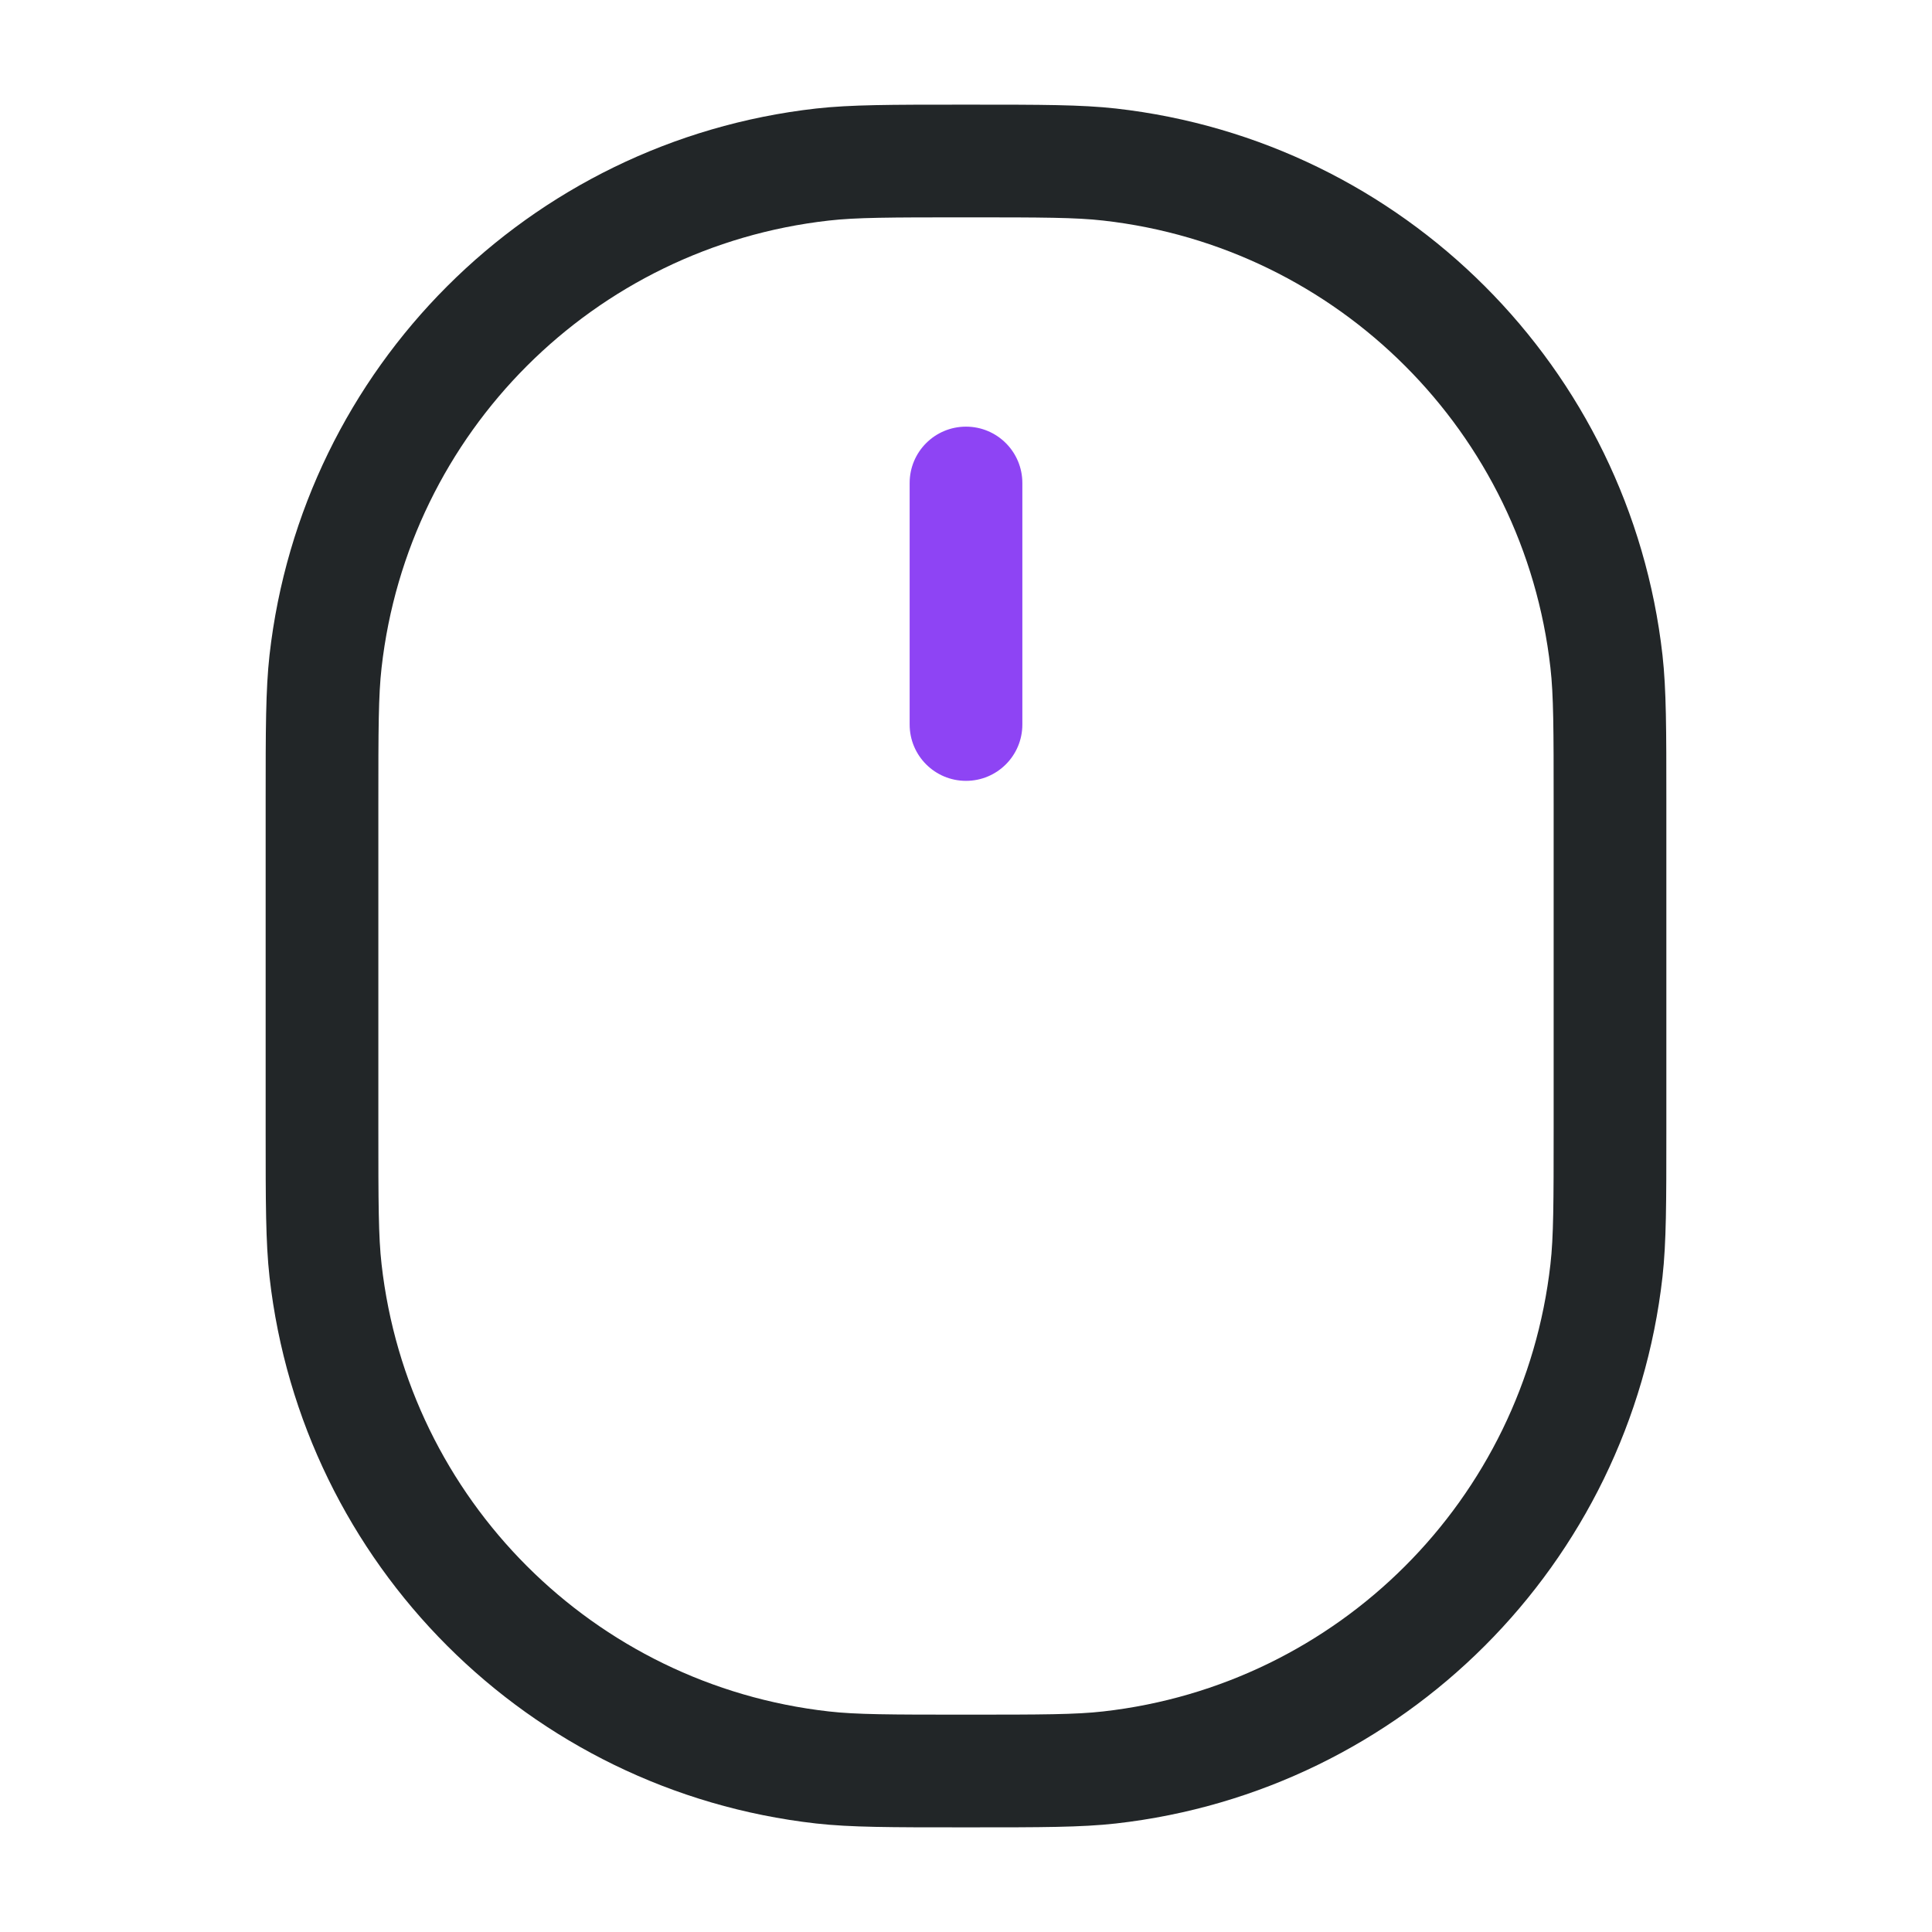 <svg width="24" height="24" viewBox="0 0 24 24" fill="none" xmlns="http://www.w3.org/2000/svg">
<path fill-rule="evenodd" clip-rule="evenodd" d="M11.941 1.3H12.059C12.932 1.3 13.432 1.3 13.862 1.348C17.432 1.751 20.249 4.568 20.652 8.138C20.7 8.568 20.7 9.068 20.7 9.942V14.059C20.7 14.932 20.7 15.432 20.652 15.862C20.249 19.432 17.432 22.249 13.862 22.652C13.432 22.7 12.932 22.7 12.058 22.7H11.942C11.068 22.7 10.568 22.7 10.138 22.652C6.568 22.249 3.751 19.432 3.348 15.862C3.3 15.432 3.3 14.932 3.3 14.059V9.942C3.3 9.068 3.3 8.568 3.348 8.138C3.751 4.568 6.568 1.751 10.138 1.348C10.568 1.3 11.068 1.3 11.941 1.3ZM12 2.7C11.052 2.7 10.636 2.701 10.295 2.74C7.374 3.069 5.069 5.374 4.74 8.295C4.701 8.636 4.7 9.052 4.7 10V14C4.7 14.948 4.701 15.364 4.74 15.705C5.069 18.626 7.374 20.931 10.295 21.26C10.636 21.299 11.052 21.3 12 21.3C12.948 21.3 13.364 21.299 13.705 21.26C16.626 20.931 18.931 18.626 19.26 15.705C19.299 15.364 19.3 14.948 19.3 14V10C19.3 9.052 19.299 8.636 19.26 8.295C18.931 5.374 16.626 3.069 13.705 2.74C13.364 2.701 12.948 2.7 12 2.7Z" fill="#222628"/>
<path fill-rule="evenodd" clip-rule="evenodd" d="M12 5.3C12.387 5.3 12.7 5.613 12.7 6V9C12.7 9.387 12.387 9.7 12 9.7C11.613 9.7 11.3 9.387 11.3 9V6C11.3 5.613 11.613 5.3 12 5.3Z" fill="#8E44F4"/>
</svg>
